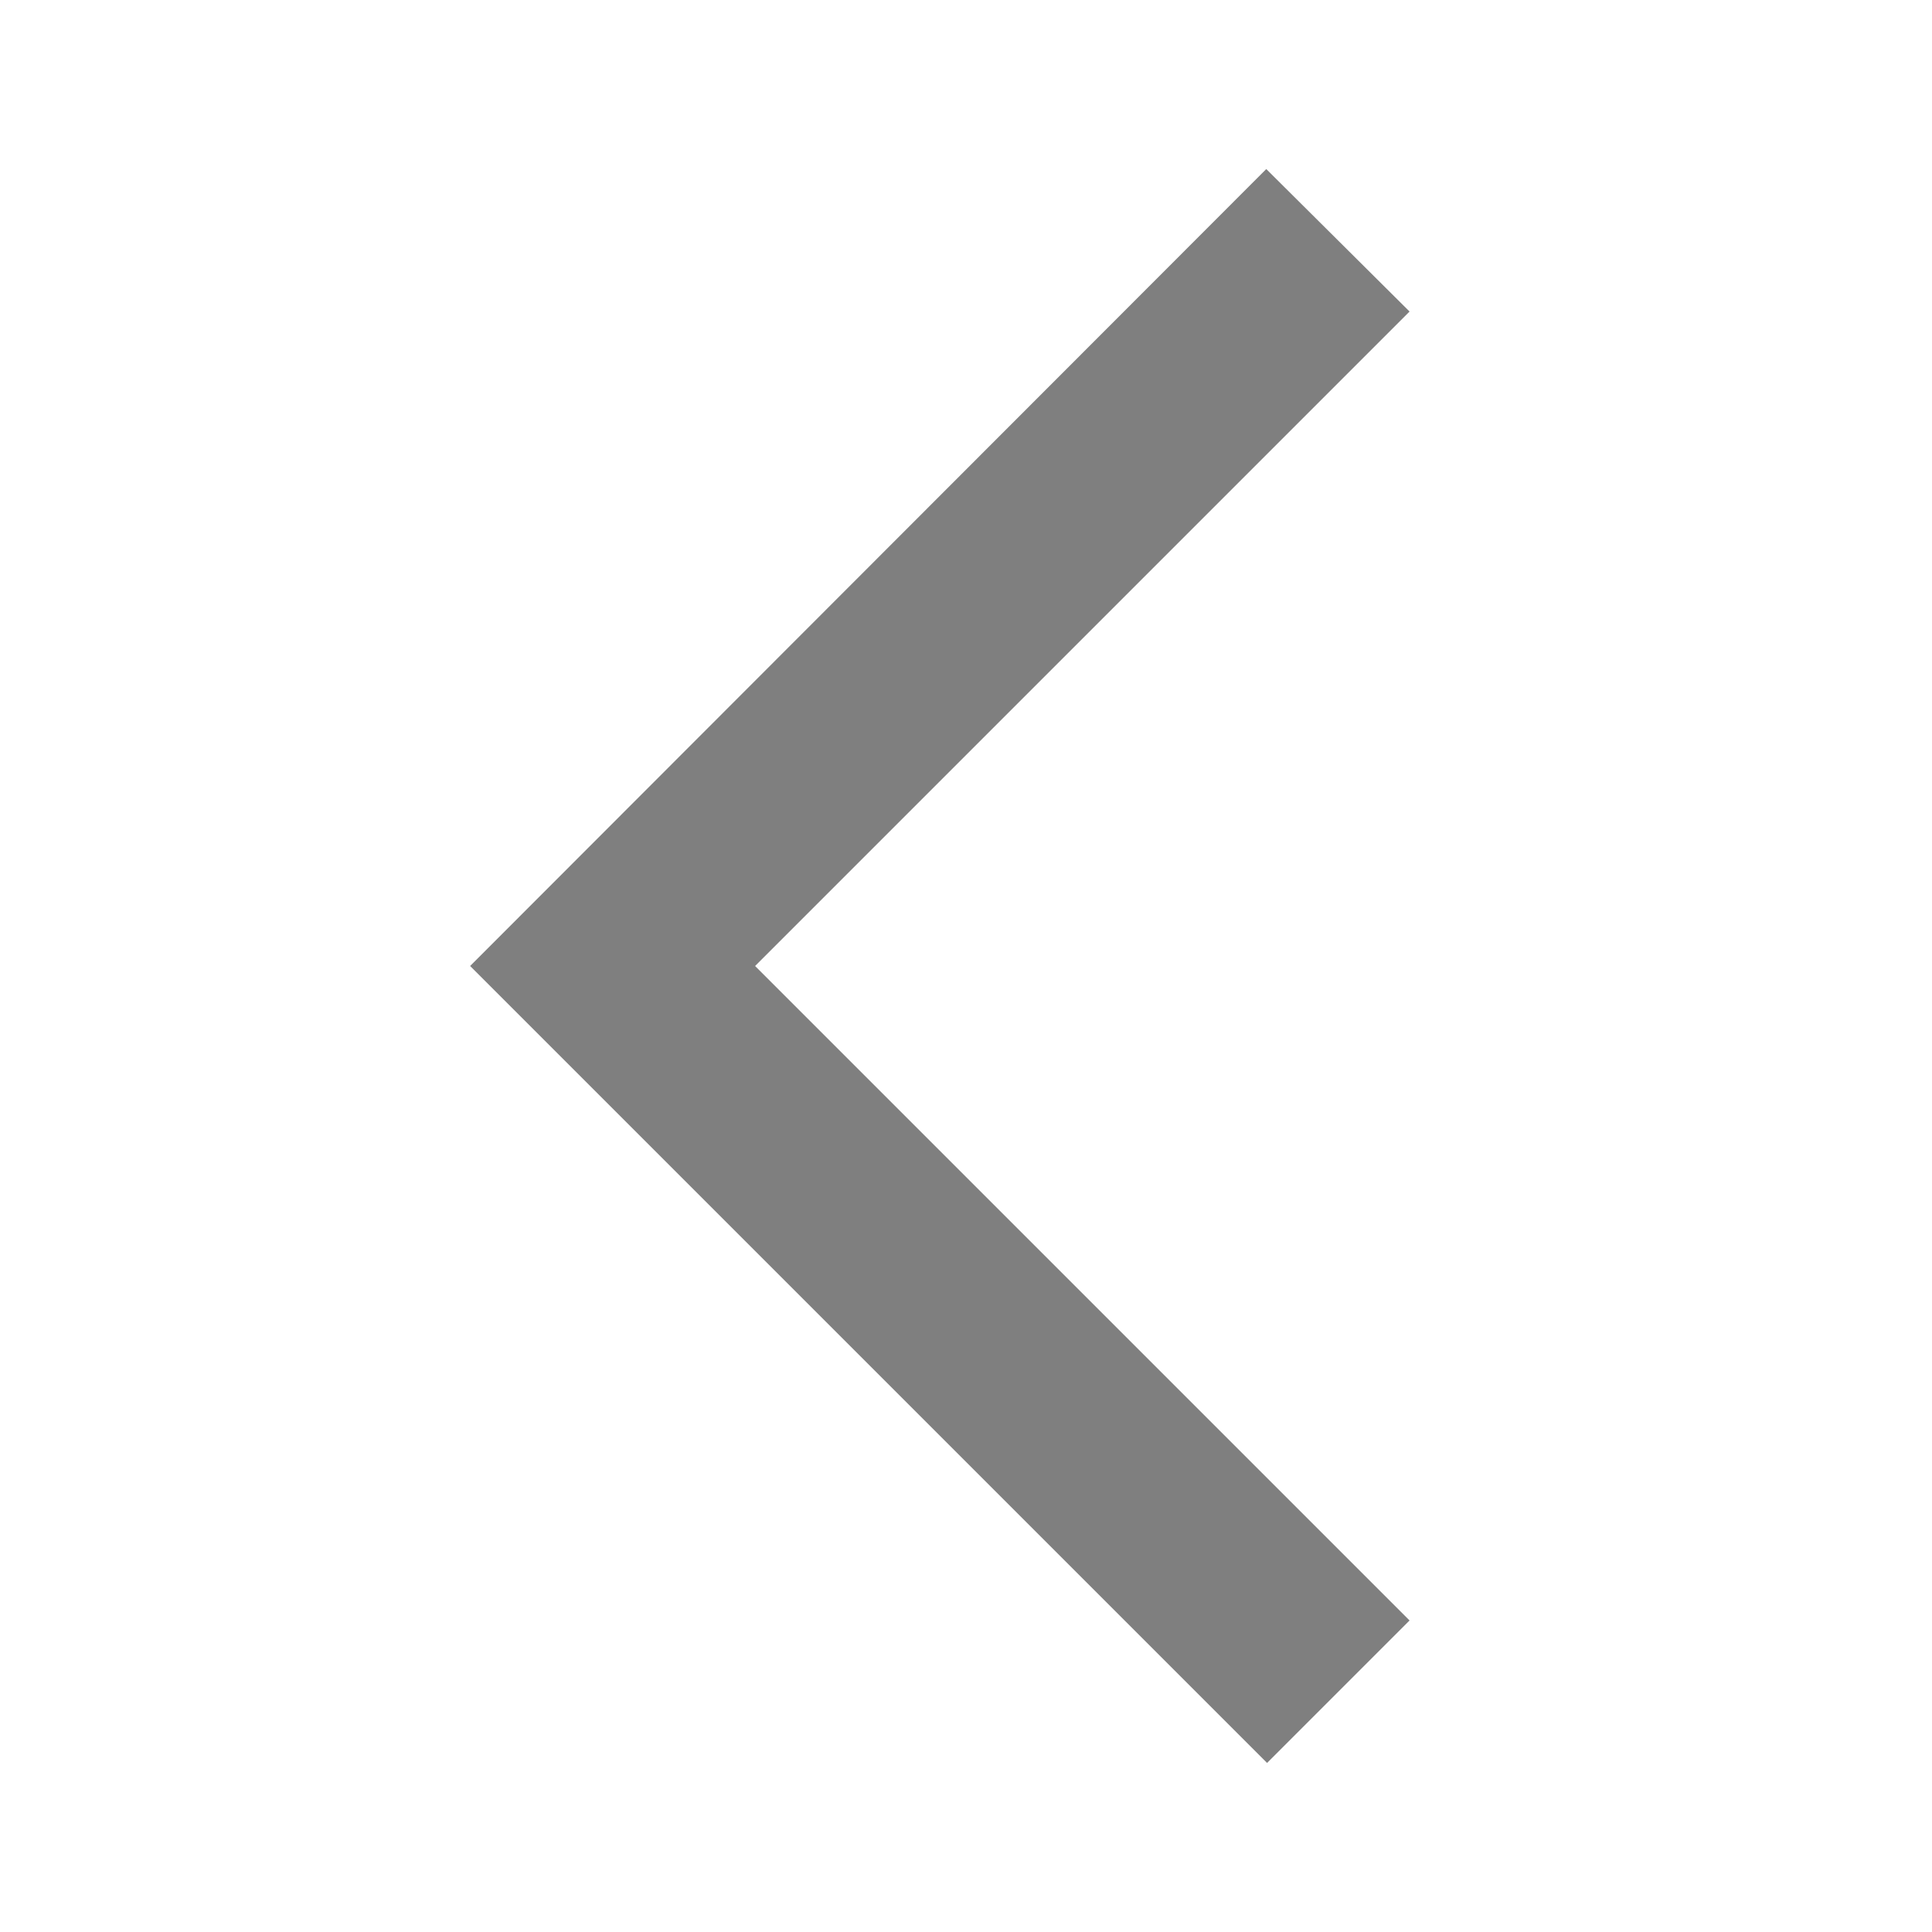 <svg xmlns="http://www.w3.org/2000/svg" height="24px" viewBox="0 0 24 24" width="24px" fill="#000000"><path d="M0 0h24v24H0V0z" fill="none" opacity=".87"/><path d="M17.51 3.87L15.73 2.1 5.84 12l9.9 9.9 1.77-1.77L9.38 12l8.13-8.13z" fill="black" opacity="0.5"/></svg>